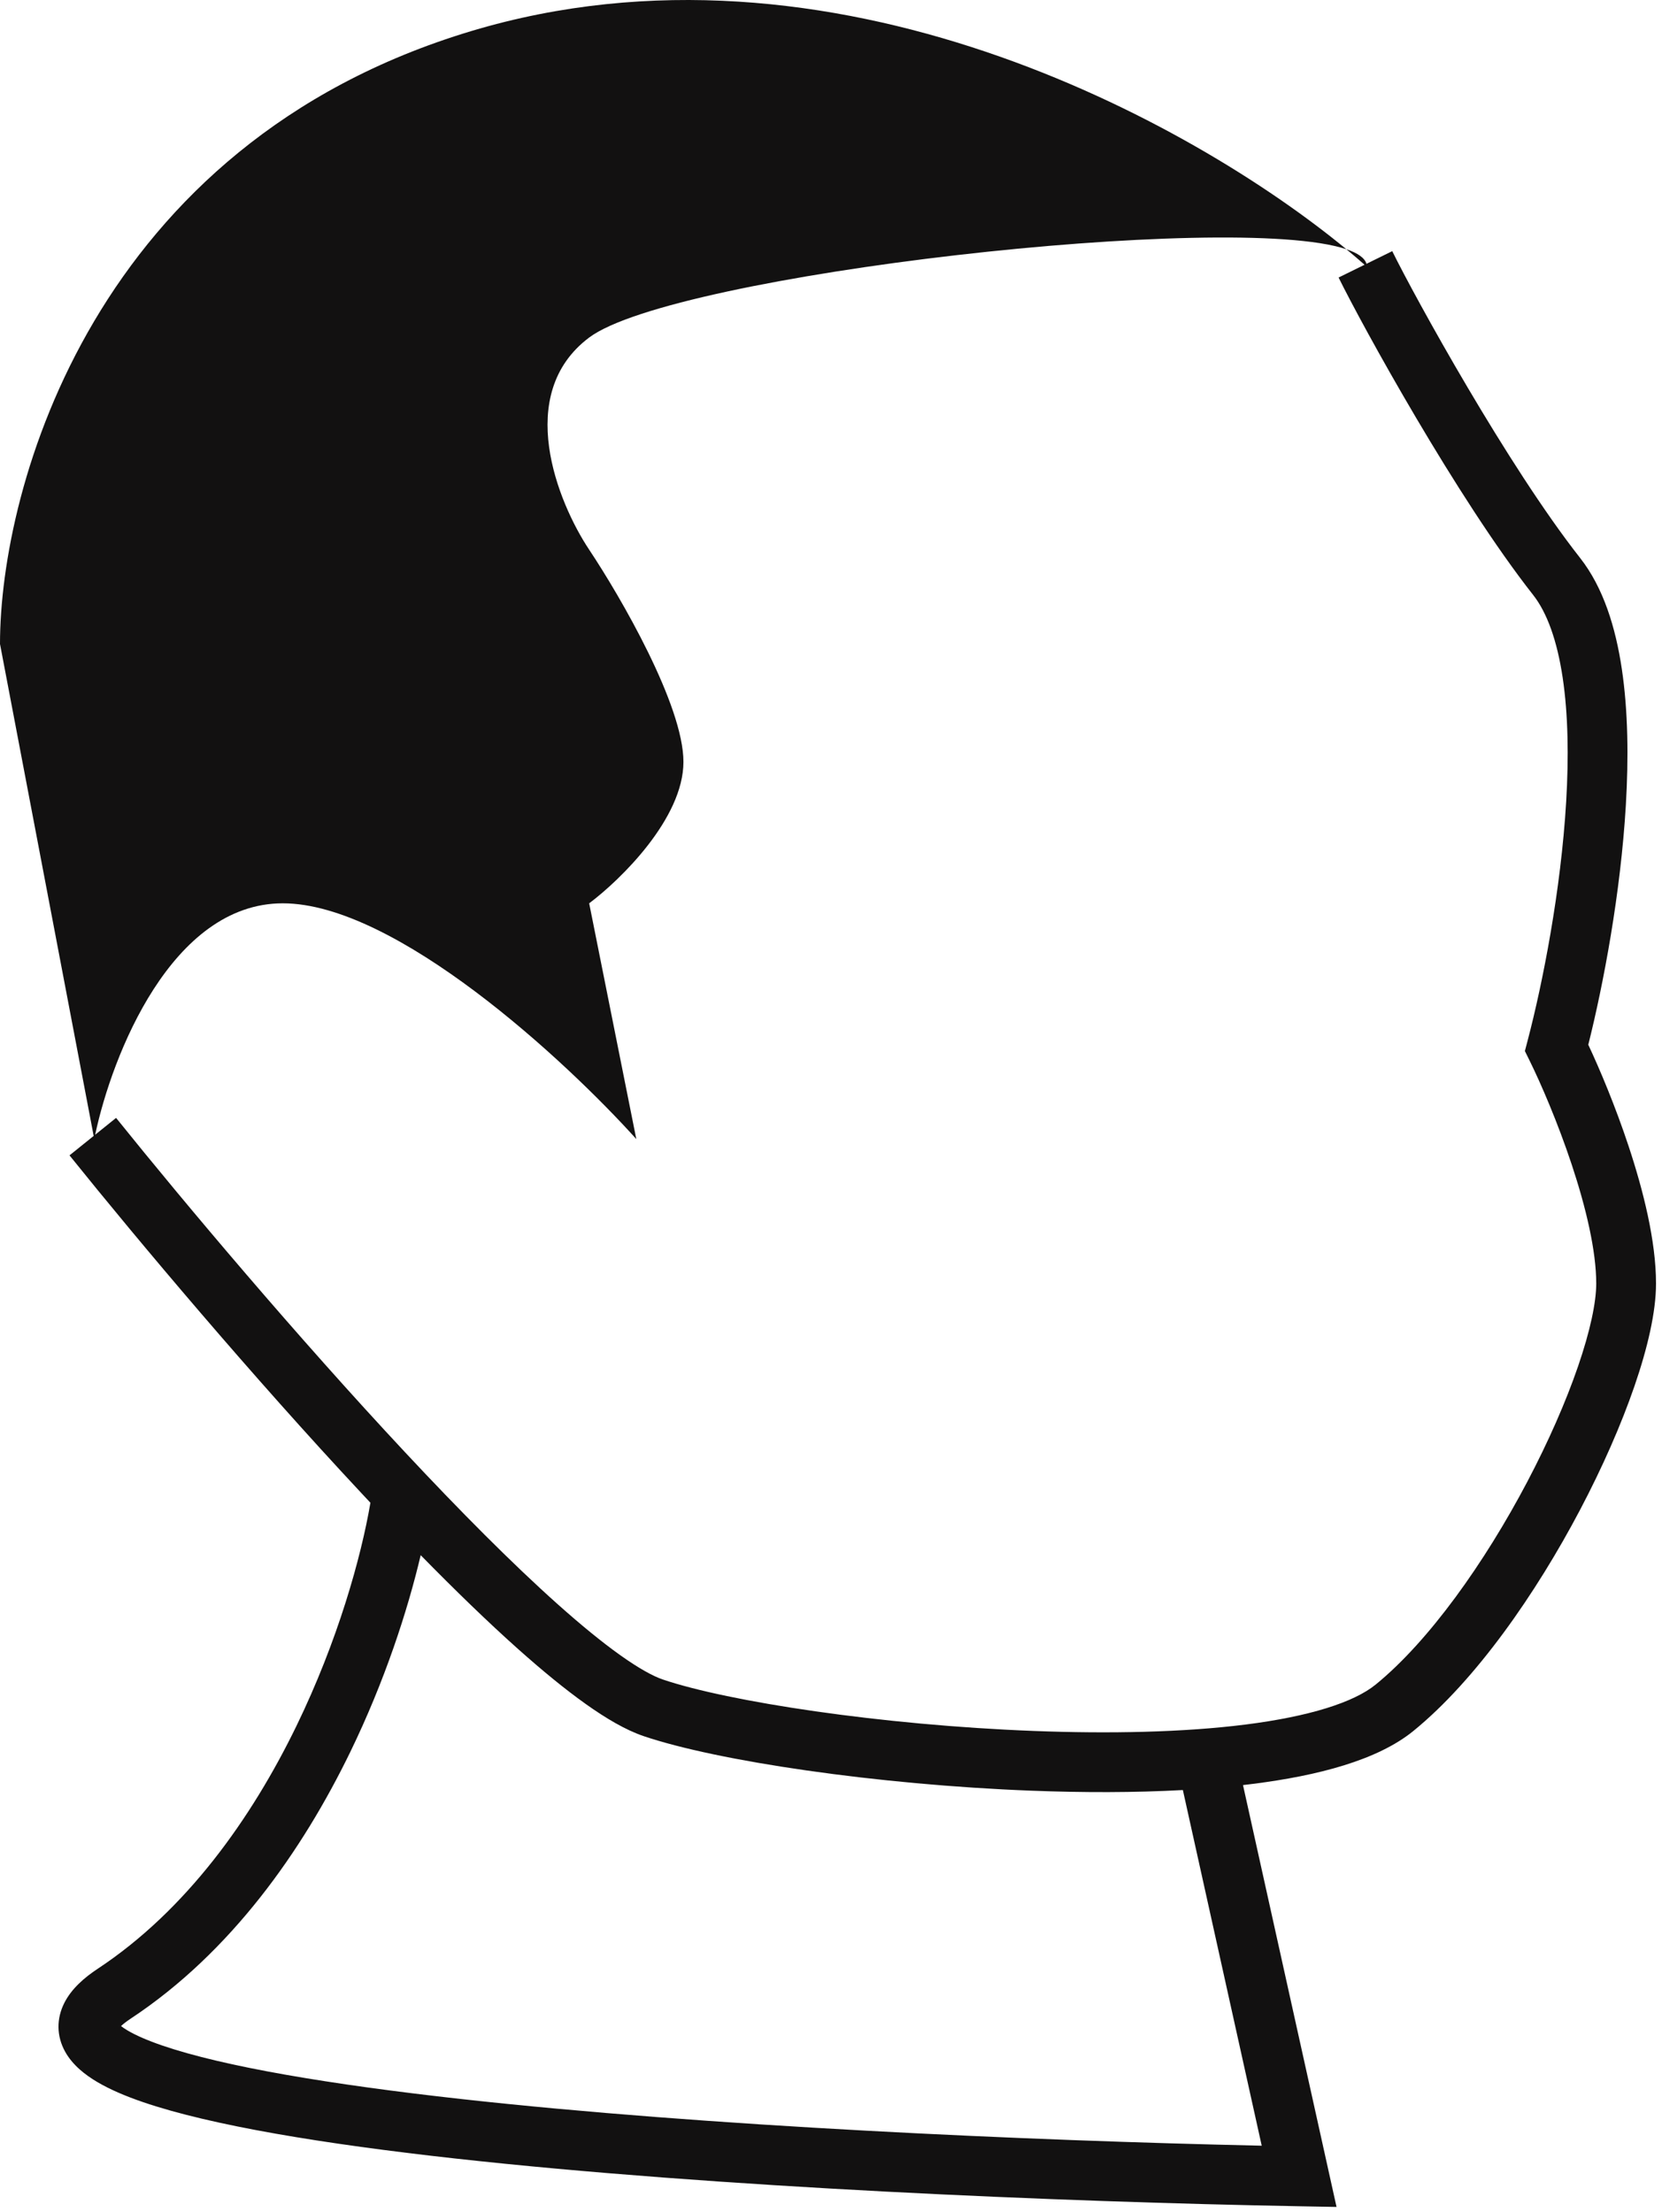 <svg viewBox="0 0 139 185" fill="none" xmlns="http://www.w3.org/2000/svg">
<rect width="139" height="185" />
<path fill-rule="evenodd" fill="#121111"  clip-rule="evenodd" d="M112.6 20.842C113.138 21.286 113.647 21.719 114.125 22.14L111.952 23.208C113.919 27.211 121.864 41.667 128.223 49.753C129.385 51.231 130.229 53.569 130.694 56.677C131.152 59.742 131.206 63.312 130.986 67.031C130.546 74.468 129.03 82.186 127.769 86.994L127.533 87.895L127.944 88.731C128.867 90.608 130.276 93.854 131.448 97.384C132.637 100.965 133.5 104.597 133.5 107.338C133.5 108.894 133.001 111.293 131.971 114.286C130.96 117.226 129.5 120.557 127.734 123.913C124.167 130.685 119.512 137.244 115.048 140.878C113.217 142.368 109.489 143.544 104.173 144.217C98.999 144.871 92.789 144.997 86.45 144.753C73.699 144.264 60.904 142.305 55.431 140.449C54.613 140.172 53.425 139.521 51.871 138.415C50.349 137.331 48.602 135.902 46.681 134.19C42.84 130.765 38.42 126.31 33.893 121.465C24.845 111.783 15.494 100.679 9.709 93.486L7.959 94.893C9.38 88.214 14.362 75.541 23.652 75.541C33.113 75.541 47.304 88.684 53.217 95.256L49.275 75.541C51.903 73.57 57.159 68.444 57.159 63.712C57.159 58.981 51.903 49.912 49.275 45.969C46.647 42.026 42.968 32.958 49.275 28.226C56.343 22.924 103.014 17.622 112.6 20.842ZM30.98 125.669C30.734 125.407 30.487 125.143 30.24 124.879C21.085 115.082 11.652 103.88 5.813 96.619L7.834 94.994L0 53.855C0 40.712 7.884 12.06 39.42 2.597C69.534 -6.439 99.647 10.17 112.6 20.842C113.552 21.162 114.138 21.566 114.283 22.062L116.439 21.003C118.347 24.884 126.112 38.98 132.153 46.662C134.09 49.126 135.119 52.455 135.639 55.938C136.166 59.464 136.209 63.407 135.977 67.326C135.54 74.716 134.106 82.295 132.835 87.367C133.818 89.463 135.1 92.518 136.193 95.808C137.426 99.52 138.5 103.772 138.5 107.338C138.5 109.724 137.788 112.746 136.699 115.912C135.591 119.132 134.023 122.699 132.158 126.242C128.459 133.267 123.426 140.505 118.204 144.756C115.191 147.207 110.2 148.494 104.8 149.177C104.522 149.212 104.241 149.246 103.957 149.279L111.093 181.459L111.78 184.558L108.606 184.5C88.755 184.135 59.929 182.933 38.015 180.502C27.117 179.293 17.702 177.758 11.963 175.793C10.512 175.297 9.209 174.744 8.142 174.115C7.118 173.511 6.071 172.698 5.446 171.572C4.725 170.274 4.708 168.81 5.39 167.476C5.986 166.311 7.035 165.391 8.174 164.639C15.592 159.738 21.031 152.075 24.793 144.335C28.253 137.217 30.205 130.221 30.98 125.669ZM35.184 130.053C34.081 134.733 32.169 140.598 29.29 146.521C25.307 154.713 19.367 163.237 10.93 168.811C10.562 169.054 10.301 169.263 10.121 169.432C10.251 169.535 10.433 169.661 10.682 169.808C11.35 170.202 12.307 170.626 13.582 171.063C18.744 172.83 27.662 174.323 38.566 175.533C59.123 177.813 85.931 179.009 105.523 179.437L98.928 149.695C94.891 149.917 90.572 149.915 86.258 149.749C73.338 149.253 59.977 147.27 53.826 145.184C52.319 144.673 50.662 143.691 48.972 142.488C47.249 141.262 45.354 139.705 43.353 137.922C40.804 135.649 38.038 132.966 35.184 130.053Z"/>
</svg>

